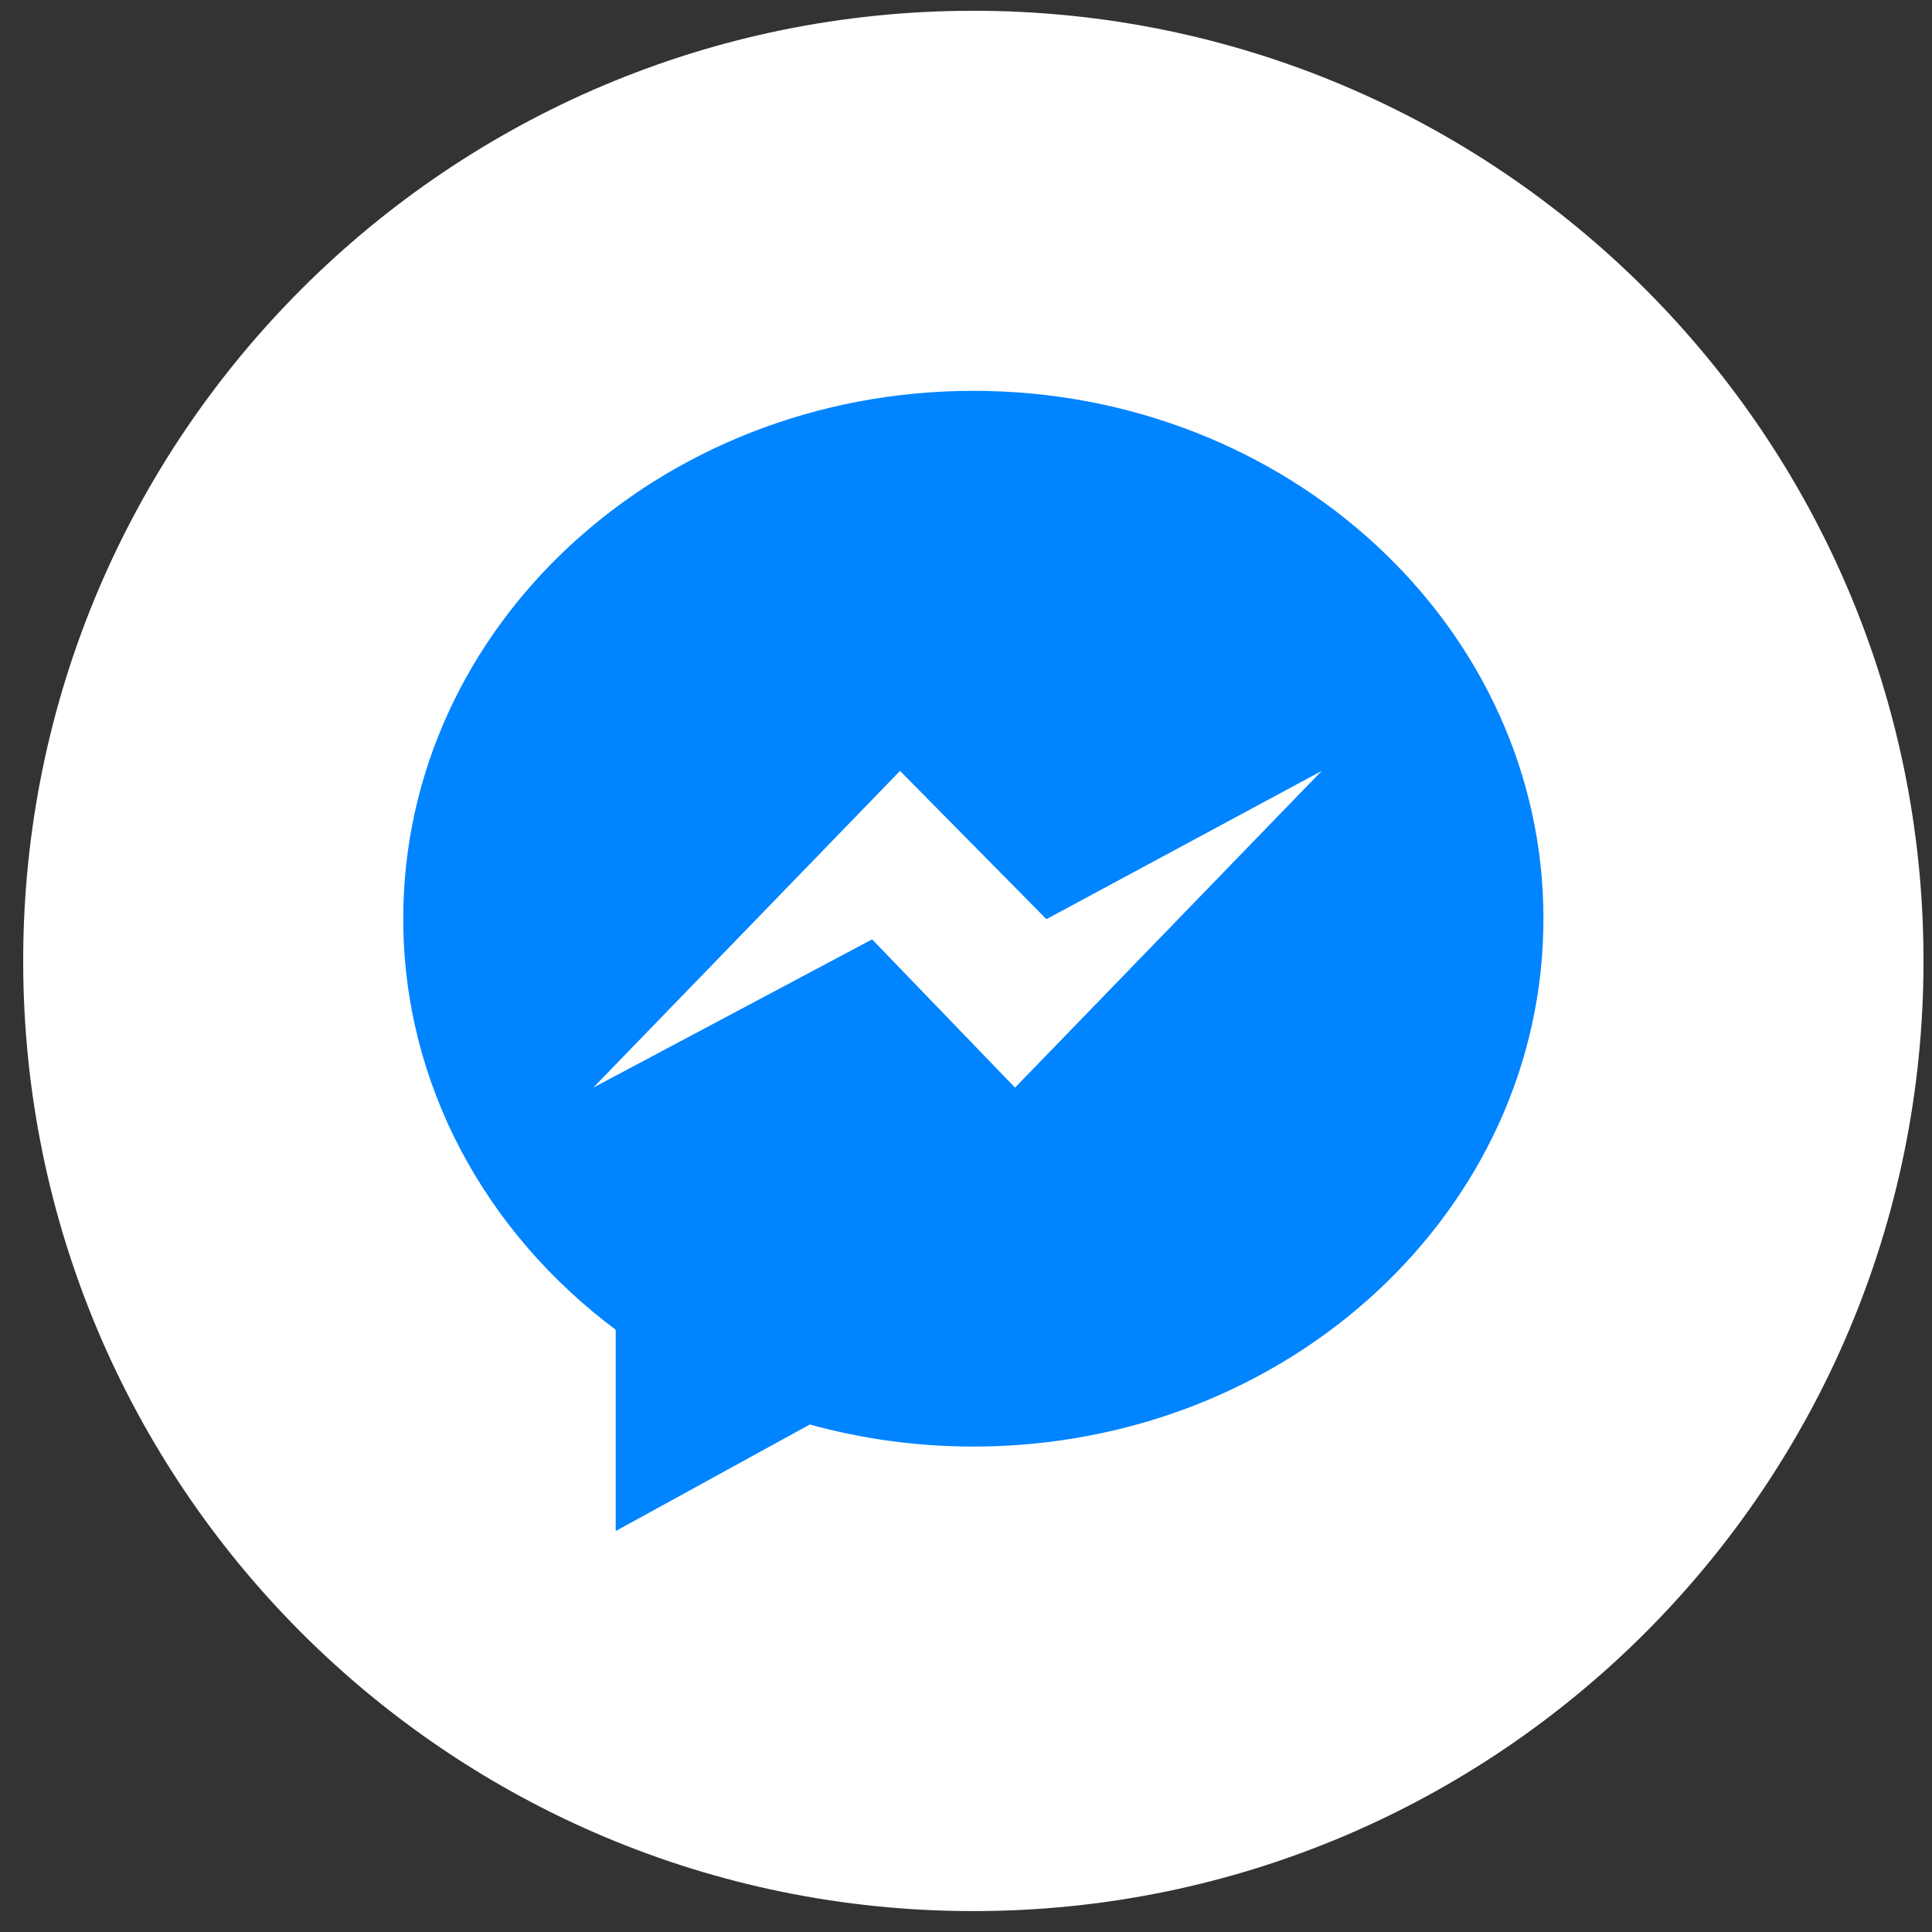 <svg width="61" height="61" viewBox="0 0 61 61" fill="none" xmlns="http://www.w3.org/2000/svg">
<rect x="0" y="0" width="61" height="61" fill="#333333" stroke="none"/>
<path fill-rule="evenodd" clip-rule="evenodd" d="M0.732 30.34C0.732 13.771 14.164 0.34 30.732 0.34C47.301 0.34 60.732 13.771 60.732 30.34C60.732 46.908 47.301 60.34 30.732 60.34C14.164 60.34 0.732 46.908 0.732 30.34Z" fill="white"/>
<path fill-rule="evenodd" clip-rule="evenodd" d="M30.732 12.34C20.791 12.34 12.732 19.802 12.732 29.006C12.732 34.252 15.35 38.93 19.441 41.985V48.34L25.569 44.976C27.205 45.429 28.938 45.673 30.732 45.673C40.674 45.673 48.732 38.211 48.732 29.006C48.732 19.802 40.674 12.34 30.732 12.34ZM32.048 34.34L27.536 29.659L18.732 34.34L28.417 24.34L33.039 29.021L41.732 24.34L32.048 34.34Z" fill="#0084FF"/>
</svg>
